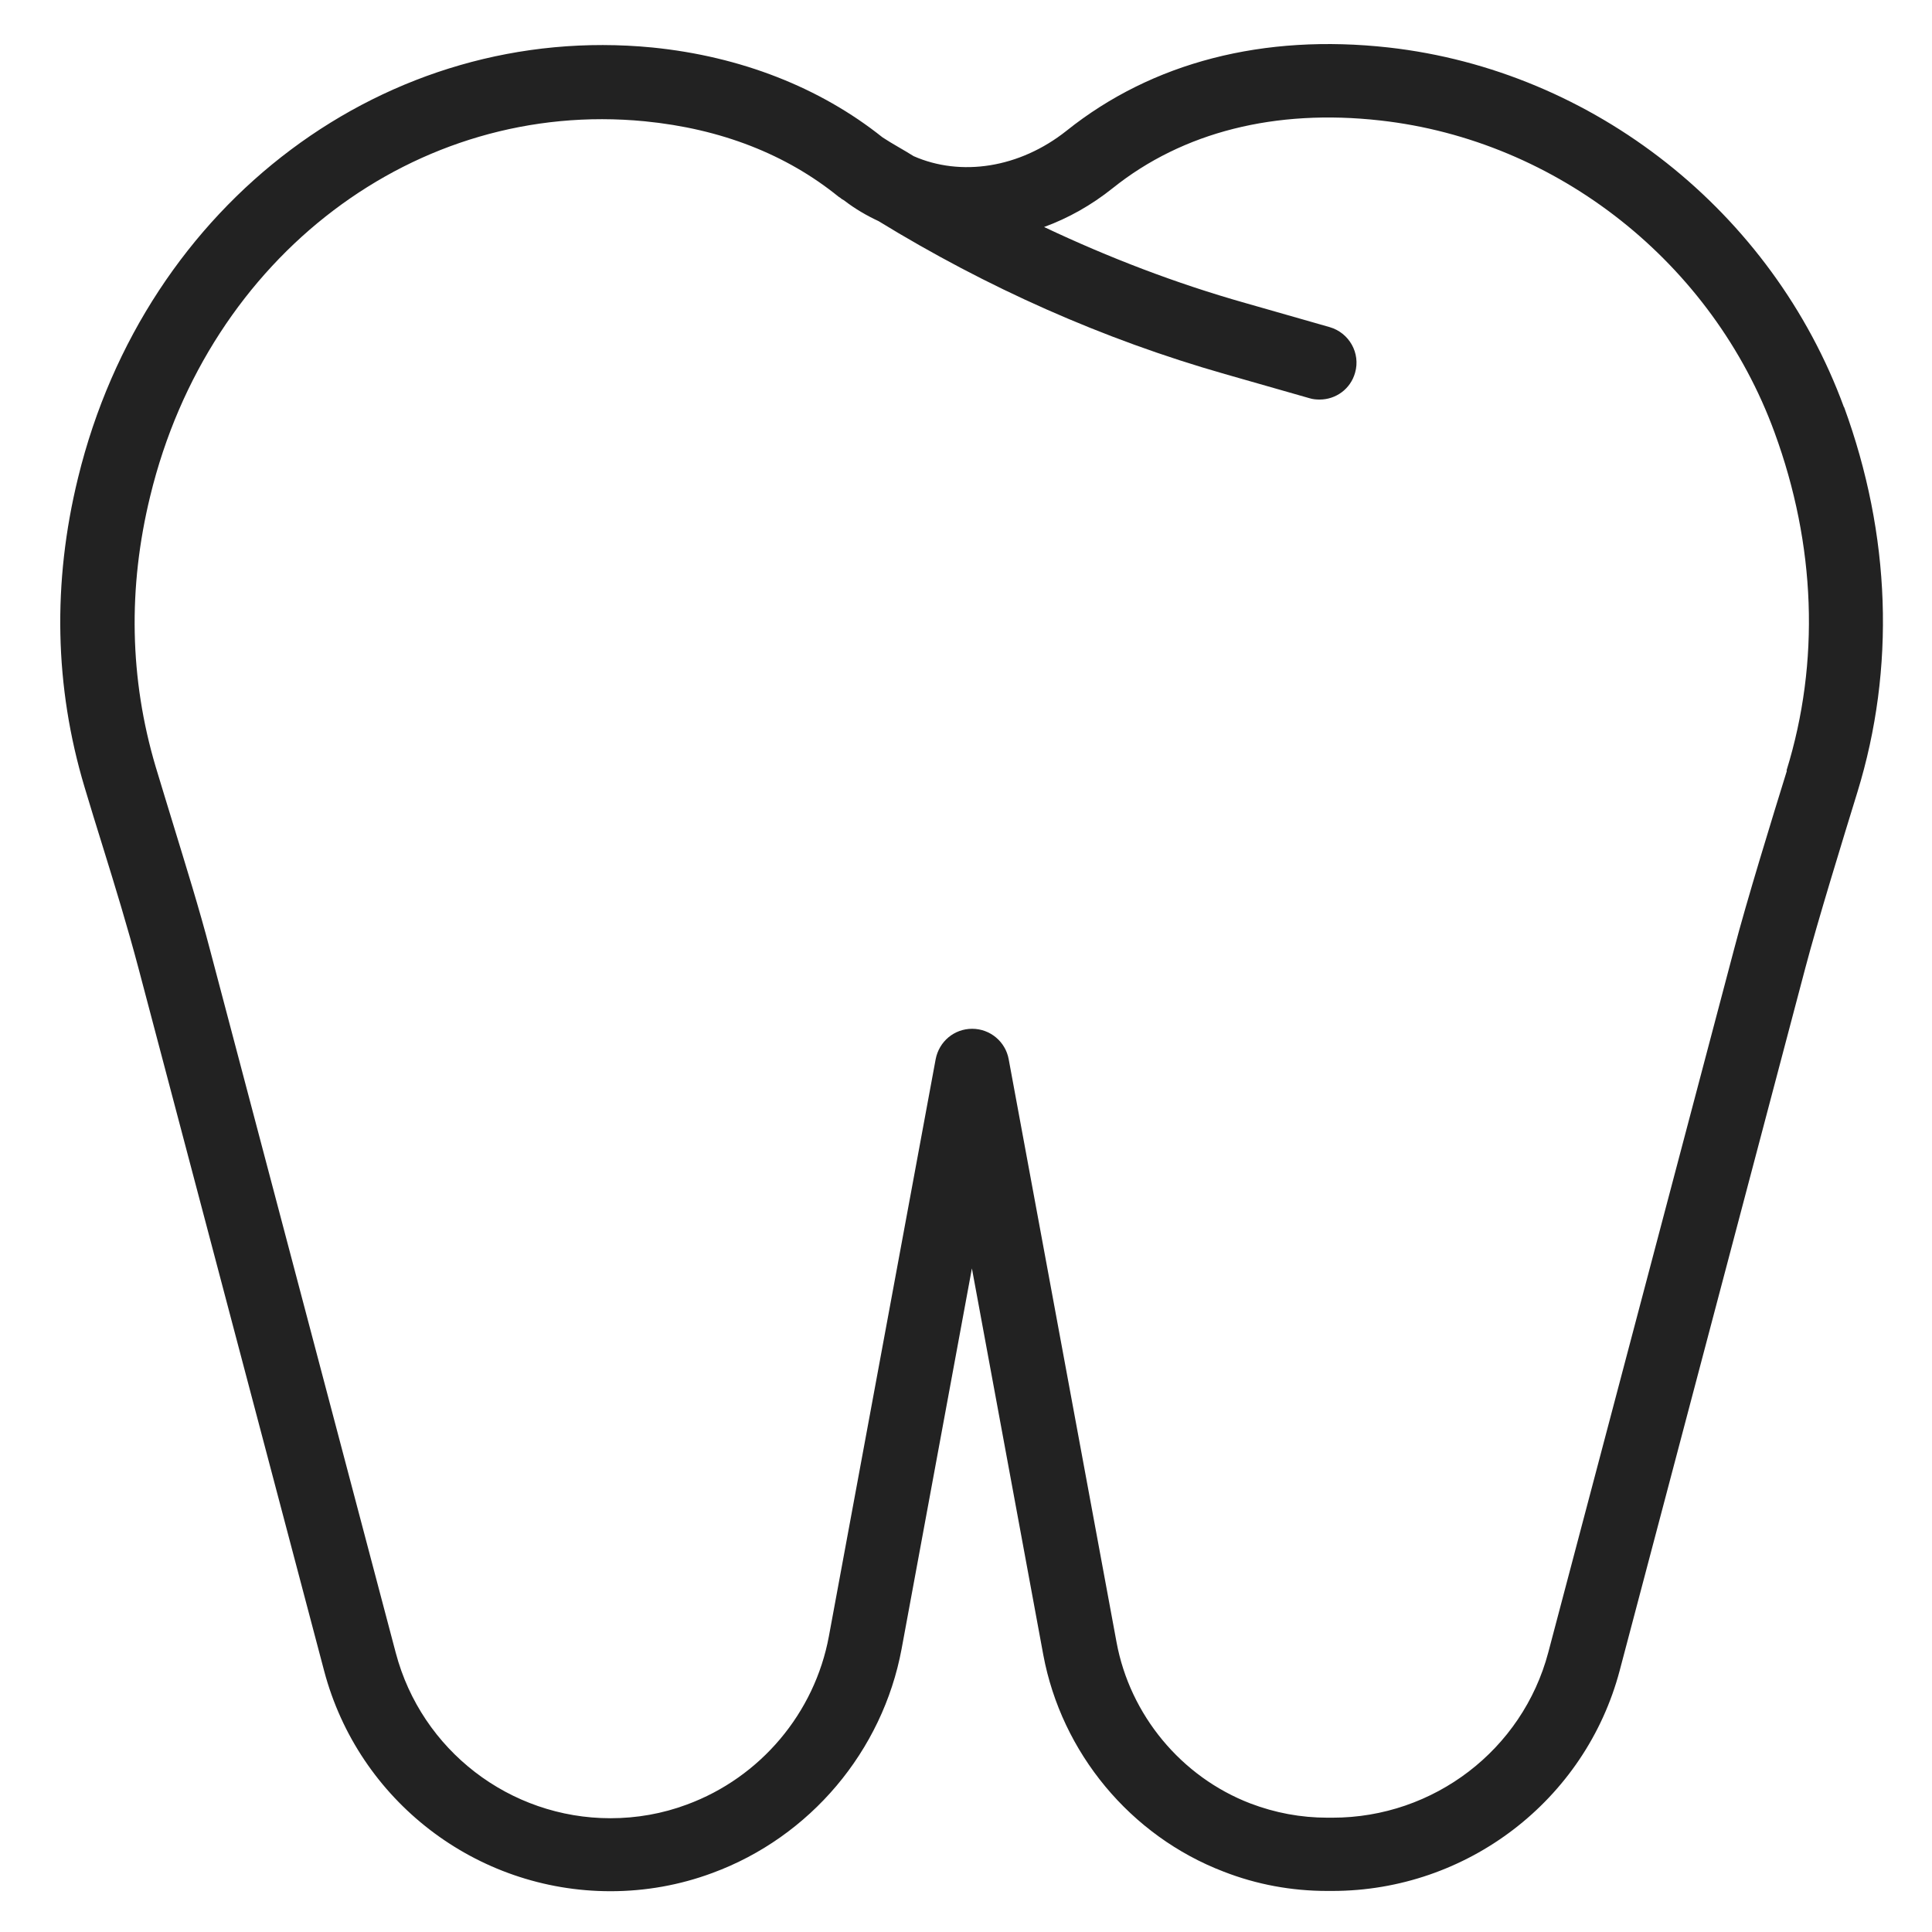 <svg width="72" height="72" viewBox="0 0 72 72" fill="none" xmlns="http://www.w3.org/2000/svg">
<g id="teeth_XL 1">
<path id="Vector" d="M68.72 15.18C66.05 7.89 59.39 2.63 51.75 1.77C47.09 1.25 42.94 2.32 39.75 4.87C37.99 6.27 35.8 6.59 34.05 5.82C33.67 5.58 33.27 5.37 32.89 5.12C30.56 3.26 27.6 2.1 24.31 1.77C14.43 0.81 5.42 7.53 2.91 17.8C1.95 21.71 2.03 25.59 3.15 29.33C3.37 30.07 3.6 30.81 3.83 31.55C4.29 33.03 4.76 34.57 5.16 36.08L12.08 62.27C13.36 67.11 17.75 70.48 22.75 70.48C24.06 70.48 25.34 70.25 26.55 69.8C30.19 68.46 32.89 65.26 33.6 61.45L36.22 47.27L38.88 61.67C39.56 65.32 42.13 68.42 45.6 69.75C46.83 70.23 48.13 70.47 49.46 70.47H49.65C54.67 70.47 59.08 67.09 60.36 62.26L67.28 36.07C67.73 34.36 68.7 31.21 69.22 29.52C70.64 24.9 70.47 19.94 68.72 15.16V15.18ZM66.59 28.73C66.06 30.44 65.08 33.62 64.62 35.39L57.7 61.58C56.74 65.21 53.43 67.74 49.66 67.74H49.47C48.48 67.74 47.52 67.56 46.6 67.21C44.02 66.22 42.11 63.91 41.61 61.2L37.59 39.47C37.47 38.82 36.9 38.34 36.23 38.34C35.56 38.34 35 38.81 34.87 39.47L30.89 60.98C30.36 63.84 28.34 66.24 25.6 67.25C24.69 67.59 23.73 67.76 22.75 67.76C19 67.76 15.71 65.23 14.75 61.6L7.83 35.41C7.42 33.84 6.93 32.28 6.47 30.77C6.25 30.04 6.02 29.31 5.8 28.57C4.83 25.3 4.76 21.91 5.6 18.48C7.77 9.54 15.51 3.69 24.03 4.52C26.87 4.8 29.3 5.75 31.25 7.33C31.28 7.35 31.31 7.37 31.34 7.39C31.34 7.39 31.35 7.41 31.36 7.41C31.39 7.43 31.43 7.45 31.46 7.47C31.86 7.78 32.29 8.03 32.74 8.24C36.77 10.71 41.09 12.64 45.65 13.94L48.8 14.84C48.93 14.88 49.05 14.89 49.18 14.89C49.78 14.89 50.33 14.5 50.5 13.89C50.71 13.16 50.28 12.4 49.55 12.19L46.4 11.29C43.82 10.56 41.32 9.6 38.91 8.46C39.81 8.13 40.67 7.65 41.47 7.01C44.08 4.92 47.53 4.05 51.44 4.49C58.05 5.23 63.82 9.8 66.13 16.11C67.67 20.31 67.83 24.67 66.58 28.71L66.59 28.73Z" fill="#222222"/>
</g>
</svg>
